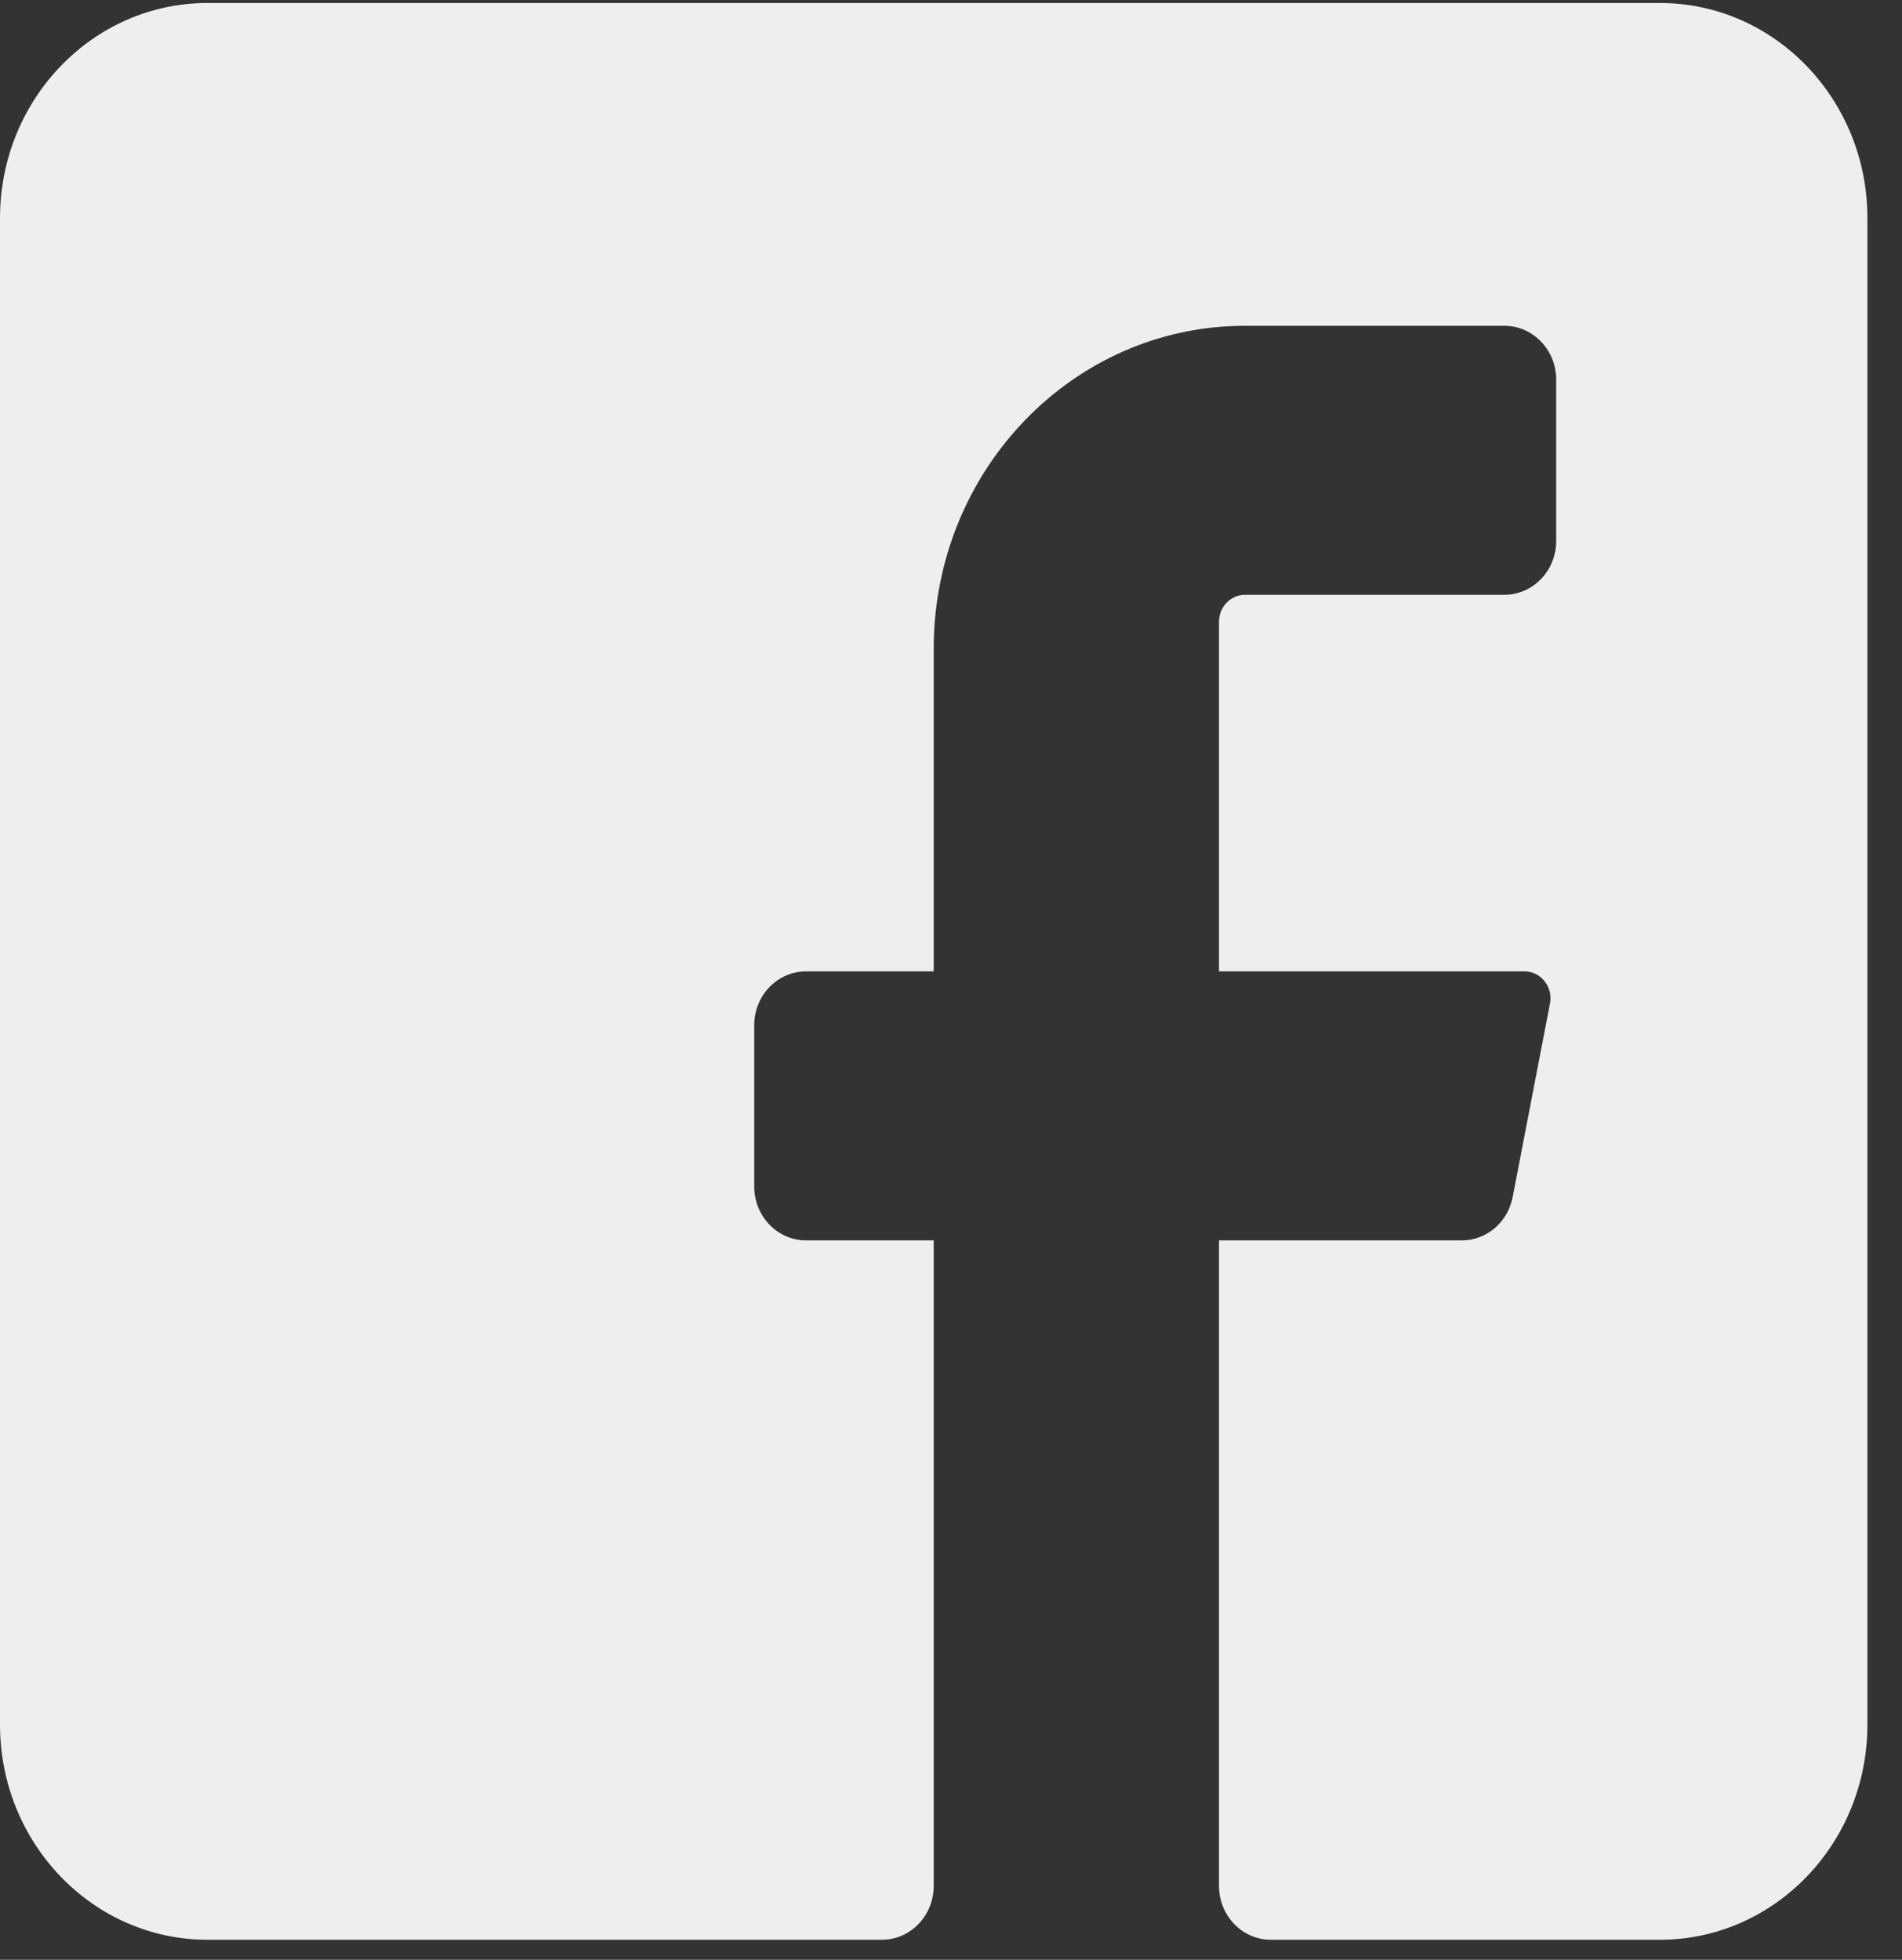 <svg width="33" height="34" viewBox="0 0 33 34" fill="none" xmlns="http://www.w3.org/2000/svg">
<rect x="0" y="0" width="33" height="34" fill="#333333" stroke="none"/>
<path d="M32.4 3.785V29.919C32.4 31.98 30.788 33.652 28.8 33.652H22.05C21.553 33.652 21.15 33.234 21.15 32.719V21.519H25.362C25.79 21.519 26.159 21.207 26.244 20.772L26.892 17.412C26.919 17.276 26.886 17.135 26.802 17.027C26.719 16.919 26.594 16.855 26.46 16.852H21.15V10.785C21.15 10.528 21.352 10.319 21.6 10.319H26.1C26.597 10.319 27 9.901 27 9.385V6.585C27 6.07 26.597 5.652 26.1 5.652H21.6C18.618 5.652 16.2 8.159 16.2 11.252V16.852H13.986C13.489 16.852 13.086 17.27 13.086 17.785V20.585C13.086 21.101 13.489 21.519 13.986 21.519H16.2V32.719C16.2 33.234 15.797 33.652 15.3 33.652H3.6C1.612 33.652 0 31.98 0 29.919V3.785C0 1.723 1.612 0.052 3.6 0.052H28.8C30.788 0.052 32.4 1.723 32.4 3.785Z" fill="#EFEEEE"/>
</svg>
